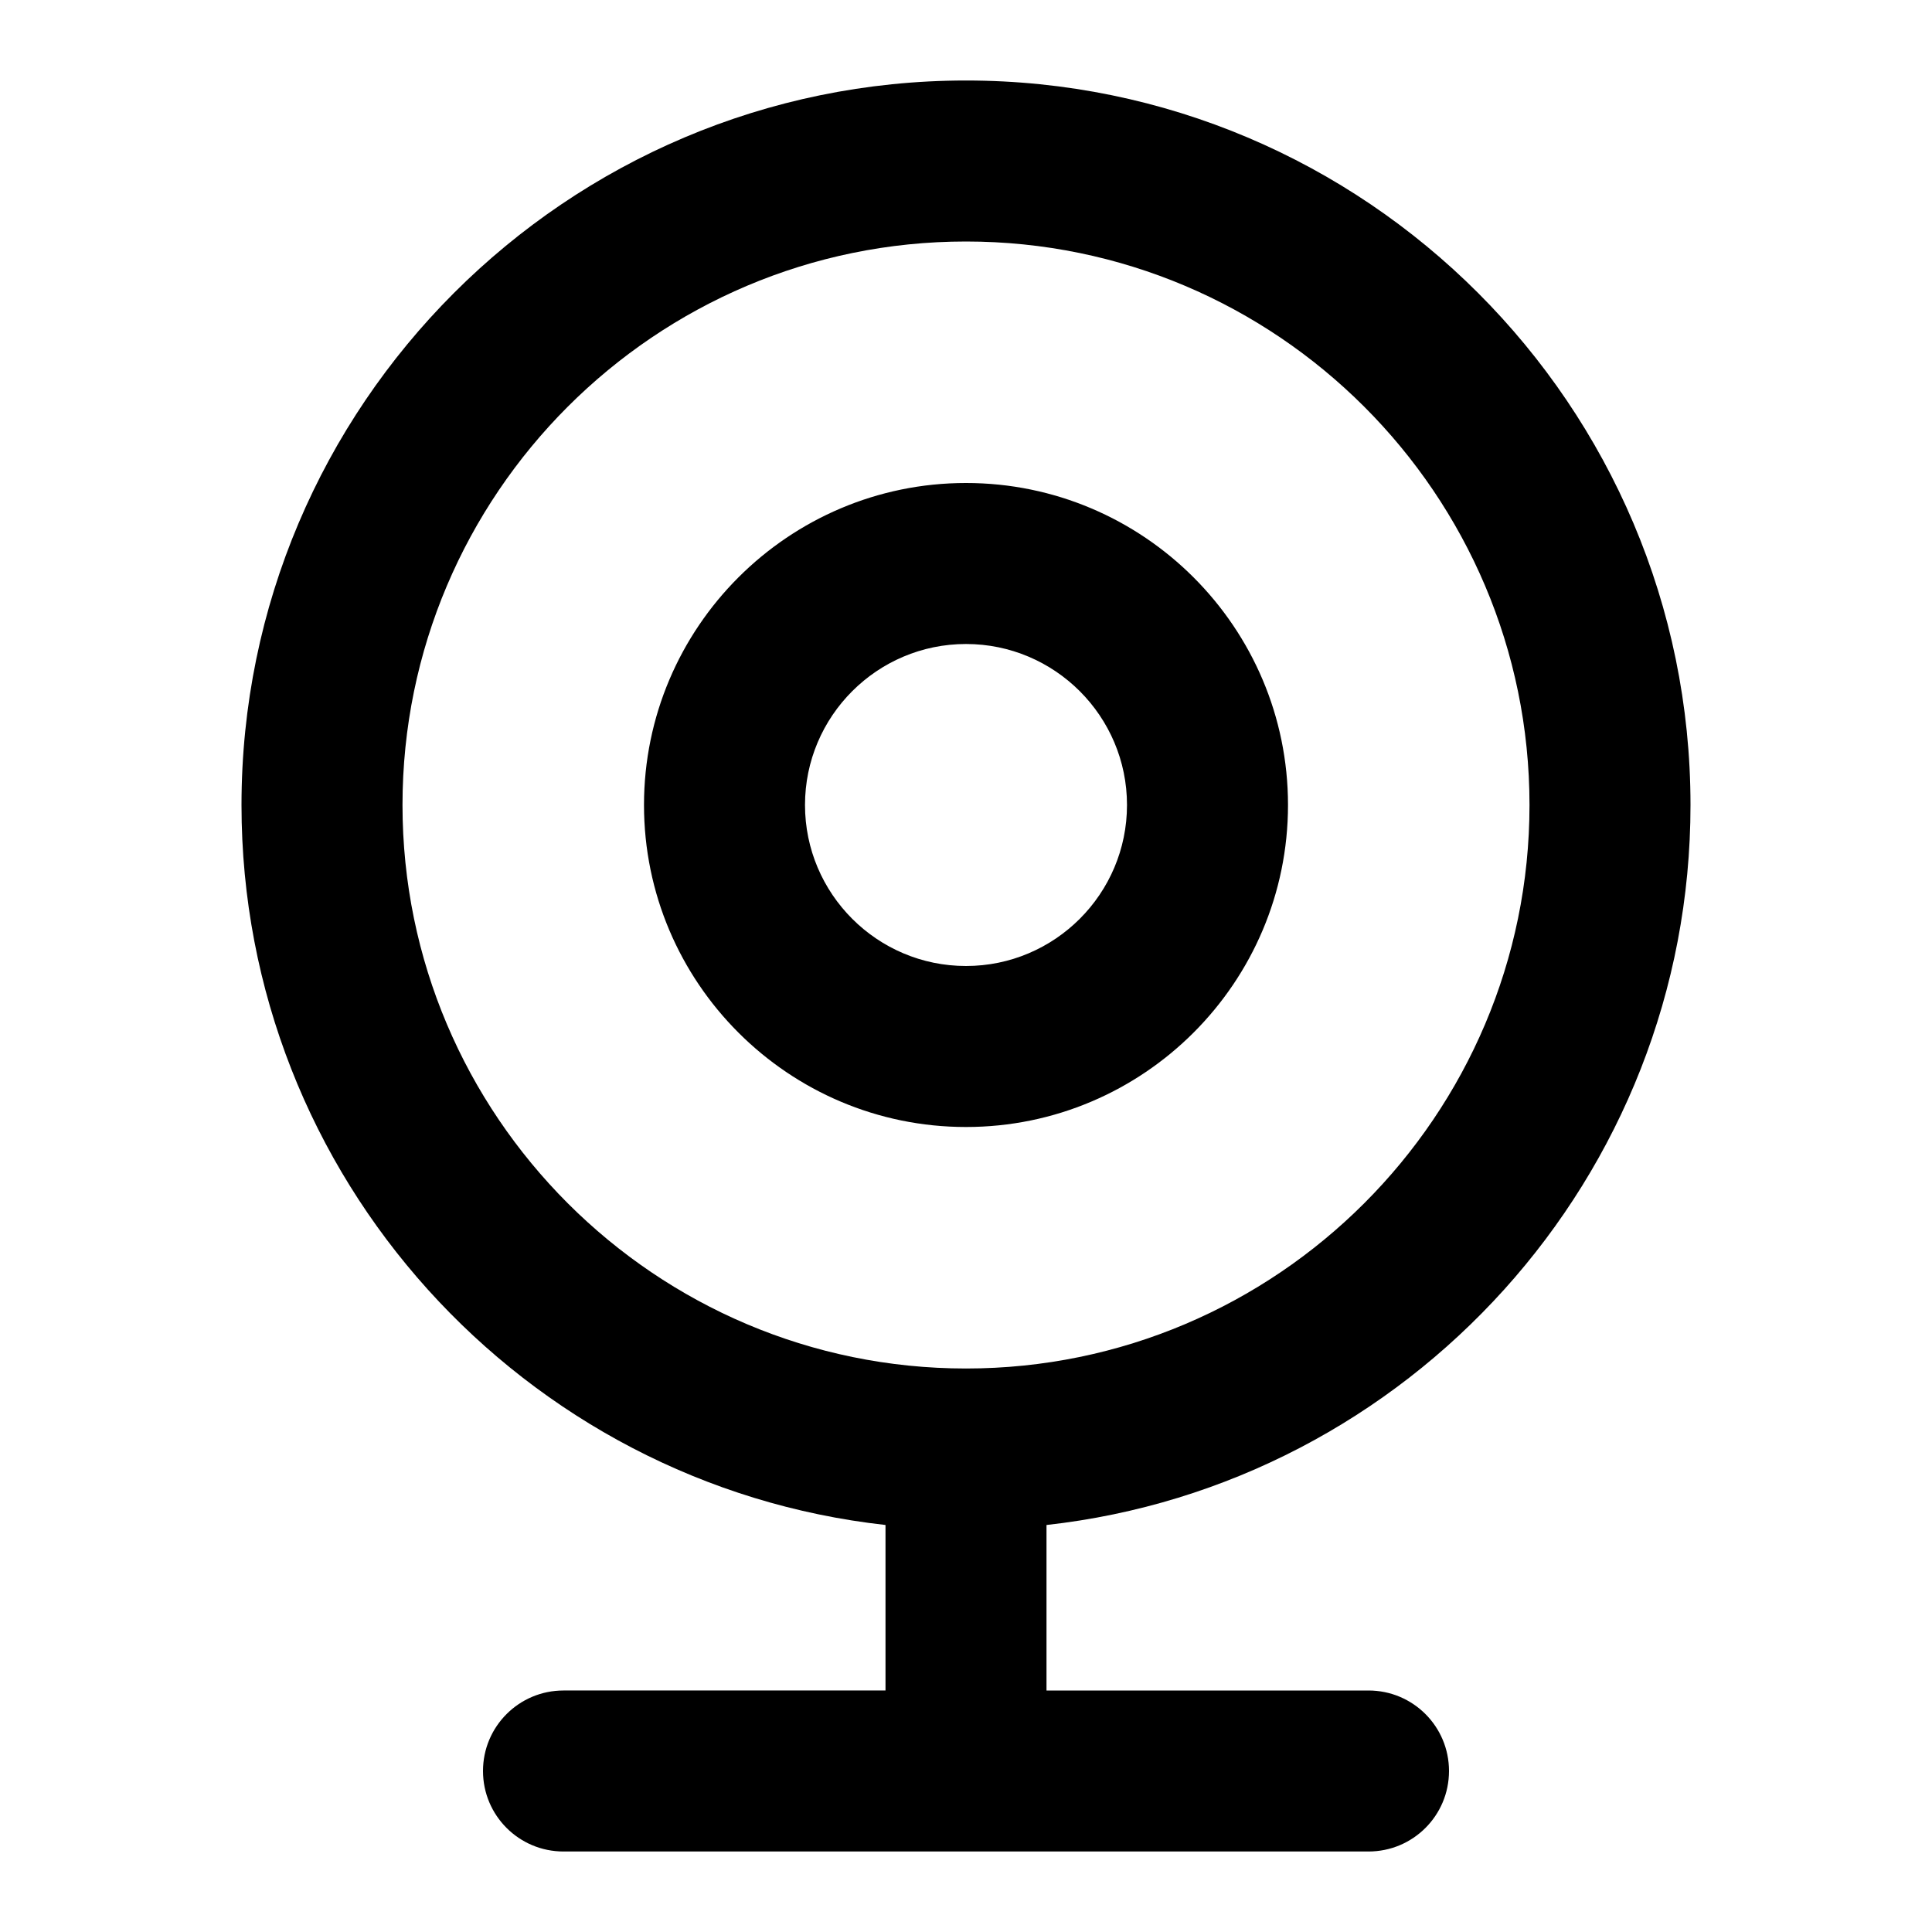 <?xml version="1.0" encoding="iso-8859-1"?>
<!-- Generator: Adobe Illustrator 27.4.0, SVG Export Plug-In . SVG Version: 6.00 Build 0)  -->
<svg version="1.1" id="Layer_1" xmlns="http://www.w3.org/2000/svg" xmlns:xlink="http://www.w3.org/1999/xlink" x="0px" y="0px"
	 viewBox="0 0 24 24" style="enable-background:new 0 0 24 24;" xml:space="preserve">
<g>
	<path d="M17,23H7c-0.552,0-1-0.447-1-1s0.448-1,1-1h4v-2.056C6.506,18.445,3,14.625,3,10c0-4.962,4.038-9,9-9c4.963,0,9,4.038,9,9
		c0,4.625-3.506,8.445-8,8.944V21h4c0.553,0,1,0.447,1,1S17.553,23,17,23z M12,3c-3.86,0-7,3.14-7,7c0,3.859,3.14,7,7,7
		c3.859,0,7-3.141,7-7C19,6.14,15.859,3,12,3z M12,14c-2.206,0-4-1.794-4-4s1.794-4,4-4c2.206,0,4,1.794,4,4S14.206,14,12,14z M12,8
		c-1.103,0-2,0.897-2,2s0.897,2,2,2c1.103,0,2-0.897,2-2S13.103,8,12,8z"/>
</g>
</svg>
